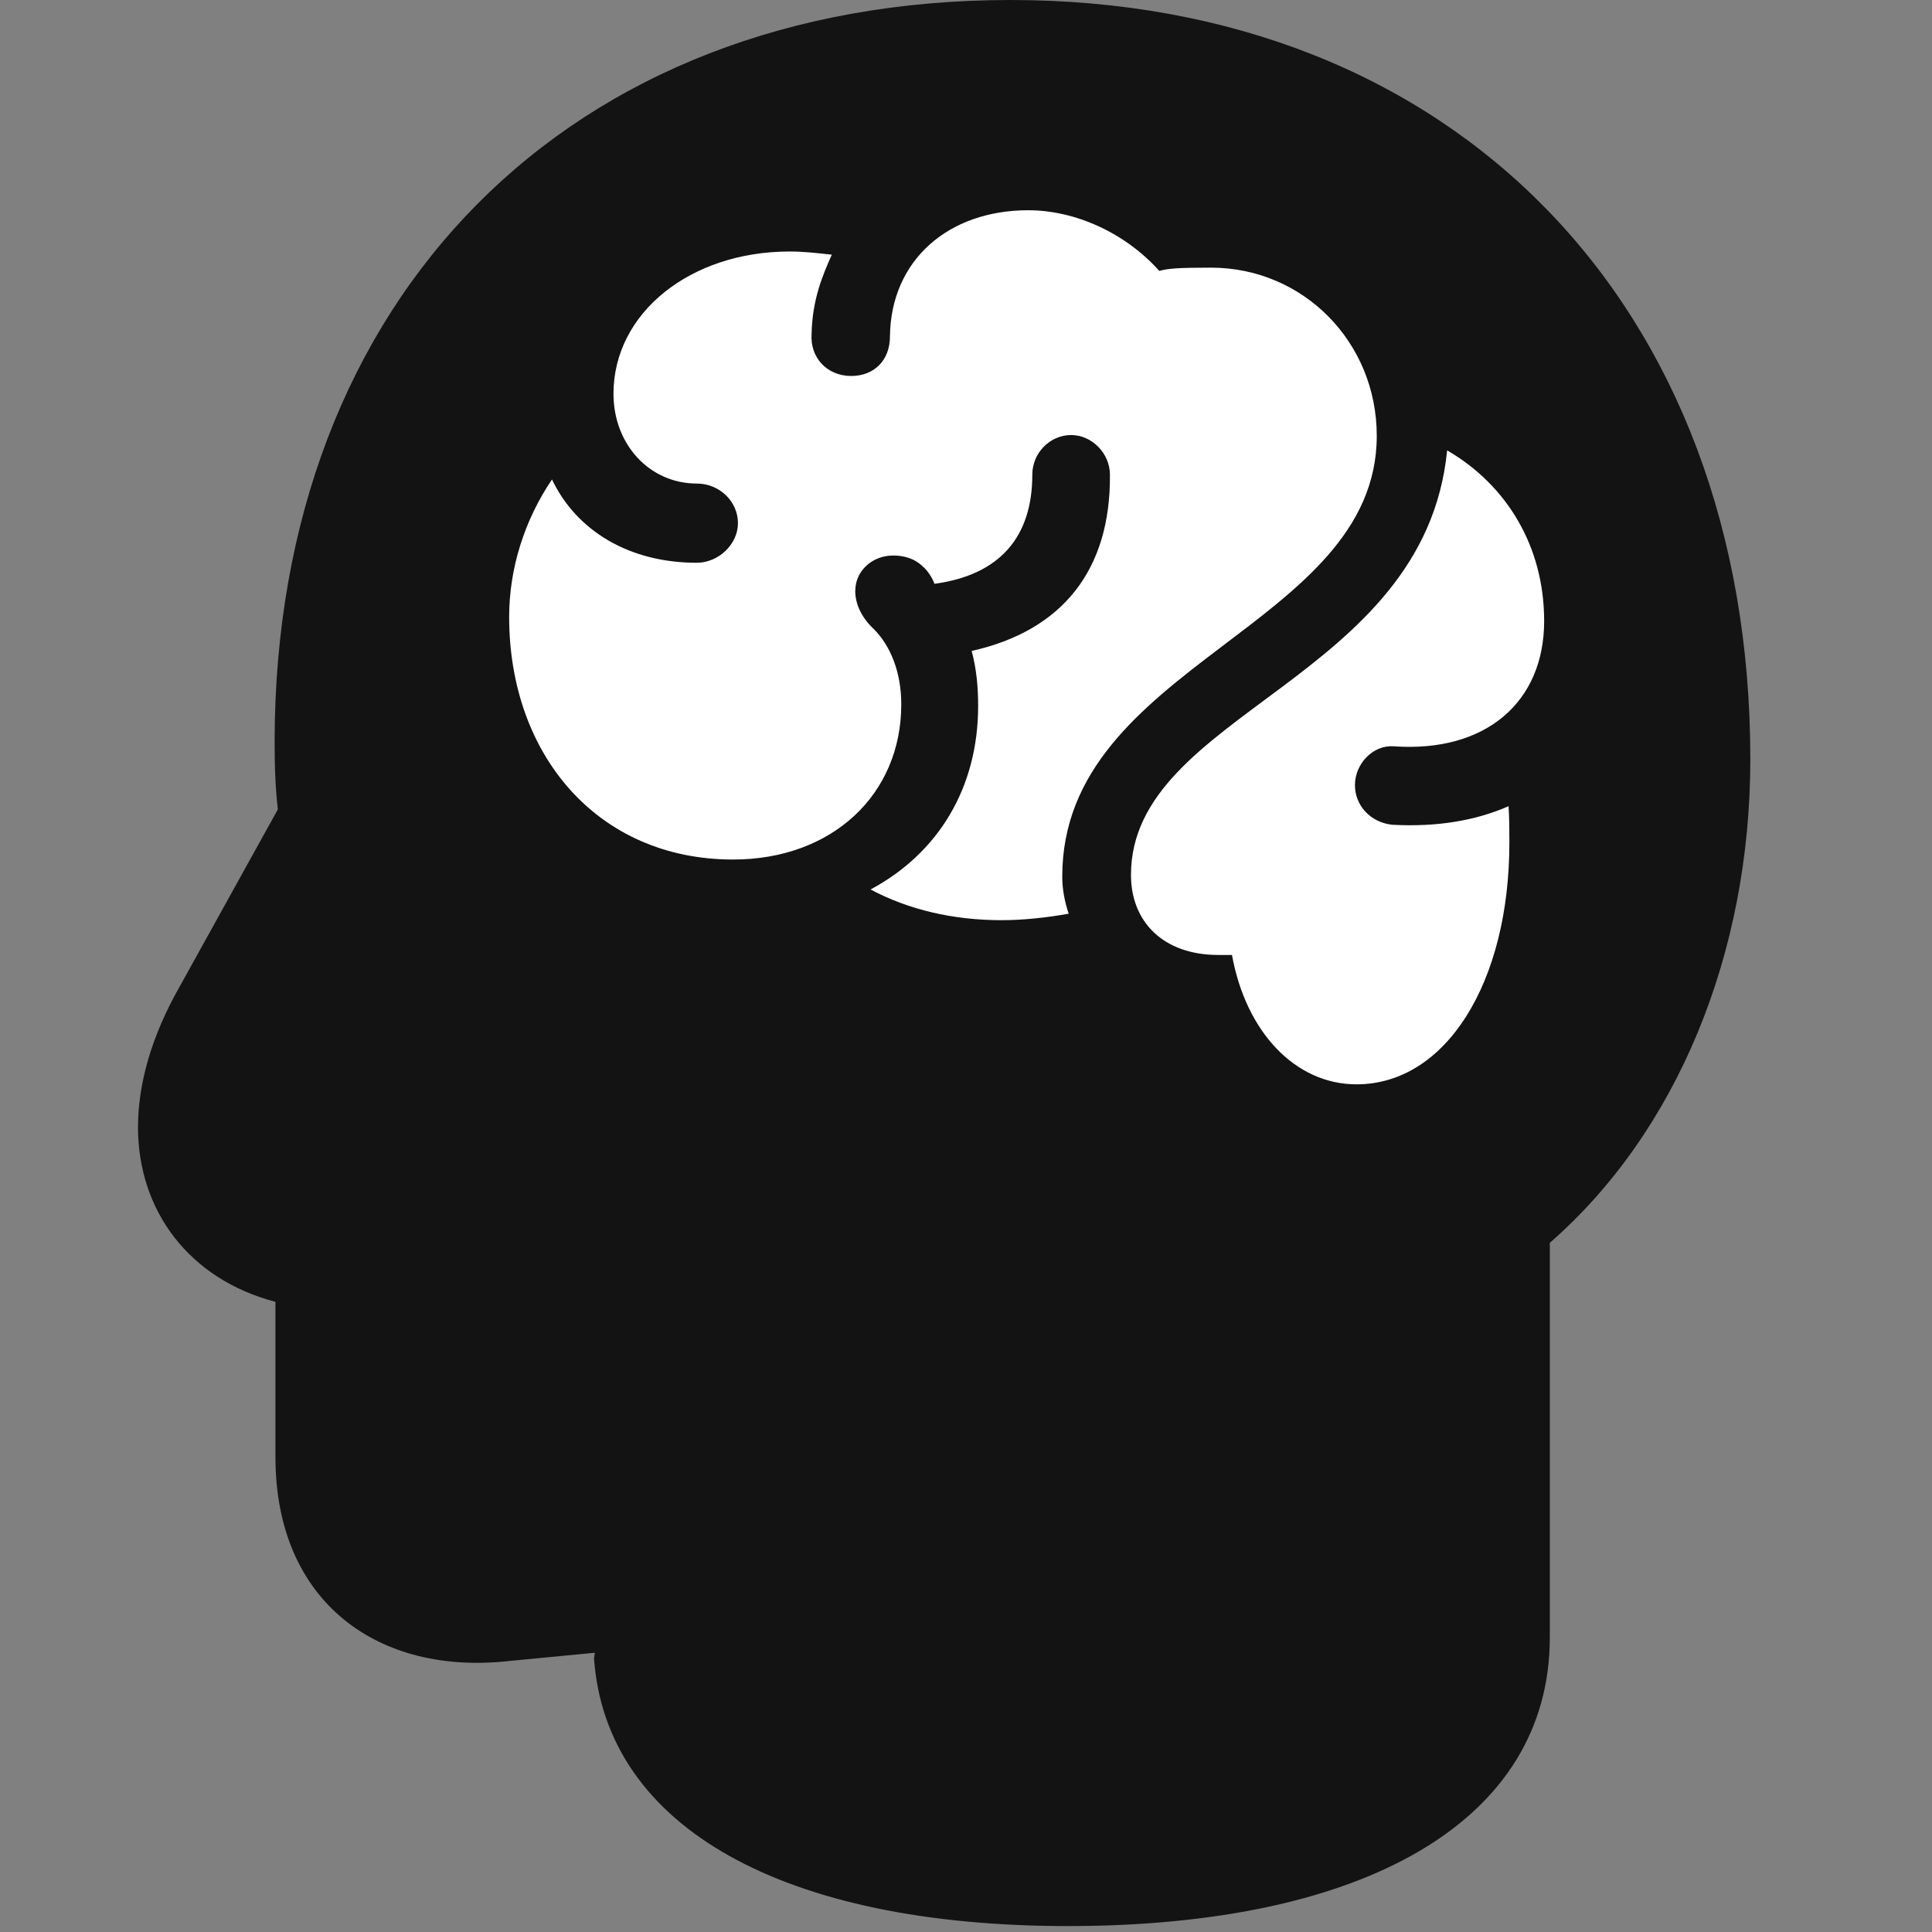 <svg width="28" height="28" viewBox="0 0 28 28" fill="none" xmlns="http://www.w3.org/2000/svg">
<rect x="0" y="0" width="28" height="28" fill="#808080" stroke="none"/>
<g clip-path="url(#clip0_2124_67799)">
<path d="M15.477 27.914C19.801 27.914 22.461 26.379 22.461 23.73V18.012C24.301 16.406 25.367 13.828 25.367 11.004C25.367 4.406 21.055 0 14.645 0C8.258 0 3.98 4.301 3.98 10.758C3.98 11.121 3.992 11.426 4.027 11.73L2.598 14.309C2.199 15.012 2 15.703 2 16.336C2 17.543 2.738 18.539 3.992 18.867V21.117C3.992 23.227 5.492 24.293 7.402 24.07L8.621 23.953L8.609 24.035C8.785 26.496 11.375 27.914 15.477 27.914Z" fill="black" fill-opacity="0.85"/>
<path d="M10.625 12.457C8.656 12.457 7.379 10.934 7.379 8.941C7.379 8.238 7.602 7.535 8 6.949C8.352 7.688 9.113 8.156 10.098 8.156C10.414 8.156 10.695 7.887 10.695 7.582C10.695 7.266 10.426 7.008 10.098 7.008C9.418 7.008 8.891 6.445 8.891 5.707C8.891 4.535 10.004 3.645 11.445 3.645C11.656 3.645 11.844 3.668 12.055 3.691C11.914 4.008 11.773 4.348 11.762 4.84C11.738 5.18 11.984 5.449 12.336 5.449C12.664 5.449 12.898 5.227 12.898 4.875C12.91 3.773 13.742 3.047 14.902 3.047C15.582 3.047 16.309 3.375 16.801 3.926C16.93 3.891 17.07 3.879 17.551 3.879C18.887 3.879 19.953 4.957 19.953 6.316C19.953 9.094 15.395 9.621 15.395 12.703C15.395 12.891 15.43 13.066 15.488 13.242C15.16 13.301 14.82 13.336 14.516 13.336C13.812 13.336 13.168 13.184 12.617 12.891C13.602 12.363 14.176 11.414 14.176 10.23C14.176 9.961 14.152 9.691 14.082 9.434C15.395 9.141 16.098 8.262 16.086 6.879C16.086 6.574 15.828 6.305 15.523 6.305C15.219 6.305 14.961 6.562 14.961 6.879C14.961 7.781 14.492 8.332 13.543 8.461C13.52 8.391 13.449 8.273 13.379 8.215C13.25 8.086 13.086 8.051 12.945 8.051C12.641 8.051 12.395 8.273 12.395 8.566C12.395 8.73 12.465 8.93 12.664 9.117C12.91 9.363 13.062 9.75 13.062 10.207C13.062 11.52 12.055 12.457 10.625 12.457ZM19.66 15.715C18.77 15.715 18.055 14.953 17.855 13.84H17.656C16.859 13.84 16.391 13.359 16.391 12.68C16.391 10.324 20.645 9.867 20.973 6.527C21.84 7.031 22.379 7.922 22.379 9C22.379 10.184 21.523 10.91 20.199 10.816C19.906 10.793 19.637 11.062 19.637 11.379C19.637 11.672 19.859 11.918 20.176 11.953C20.82 11.988 21.383 11.895 21.863 11.684C21.875 11.859 21.875 12.047 21.875 12.211C21.875 14.25 20.949 15.715 19.66 15.715Z" fill="white"/>
</g>
<defs>
<clipPath id="clip0_2124_67799">
<rect width="23.367" height="27.996" fill="white" transform="translate(2)"/>
</clipPath>
</defs>
</svg>
